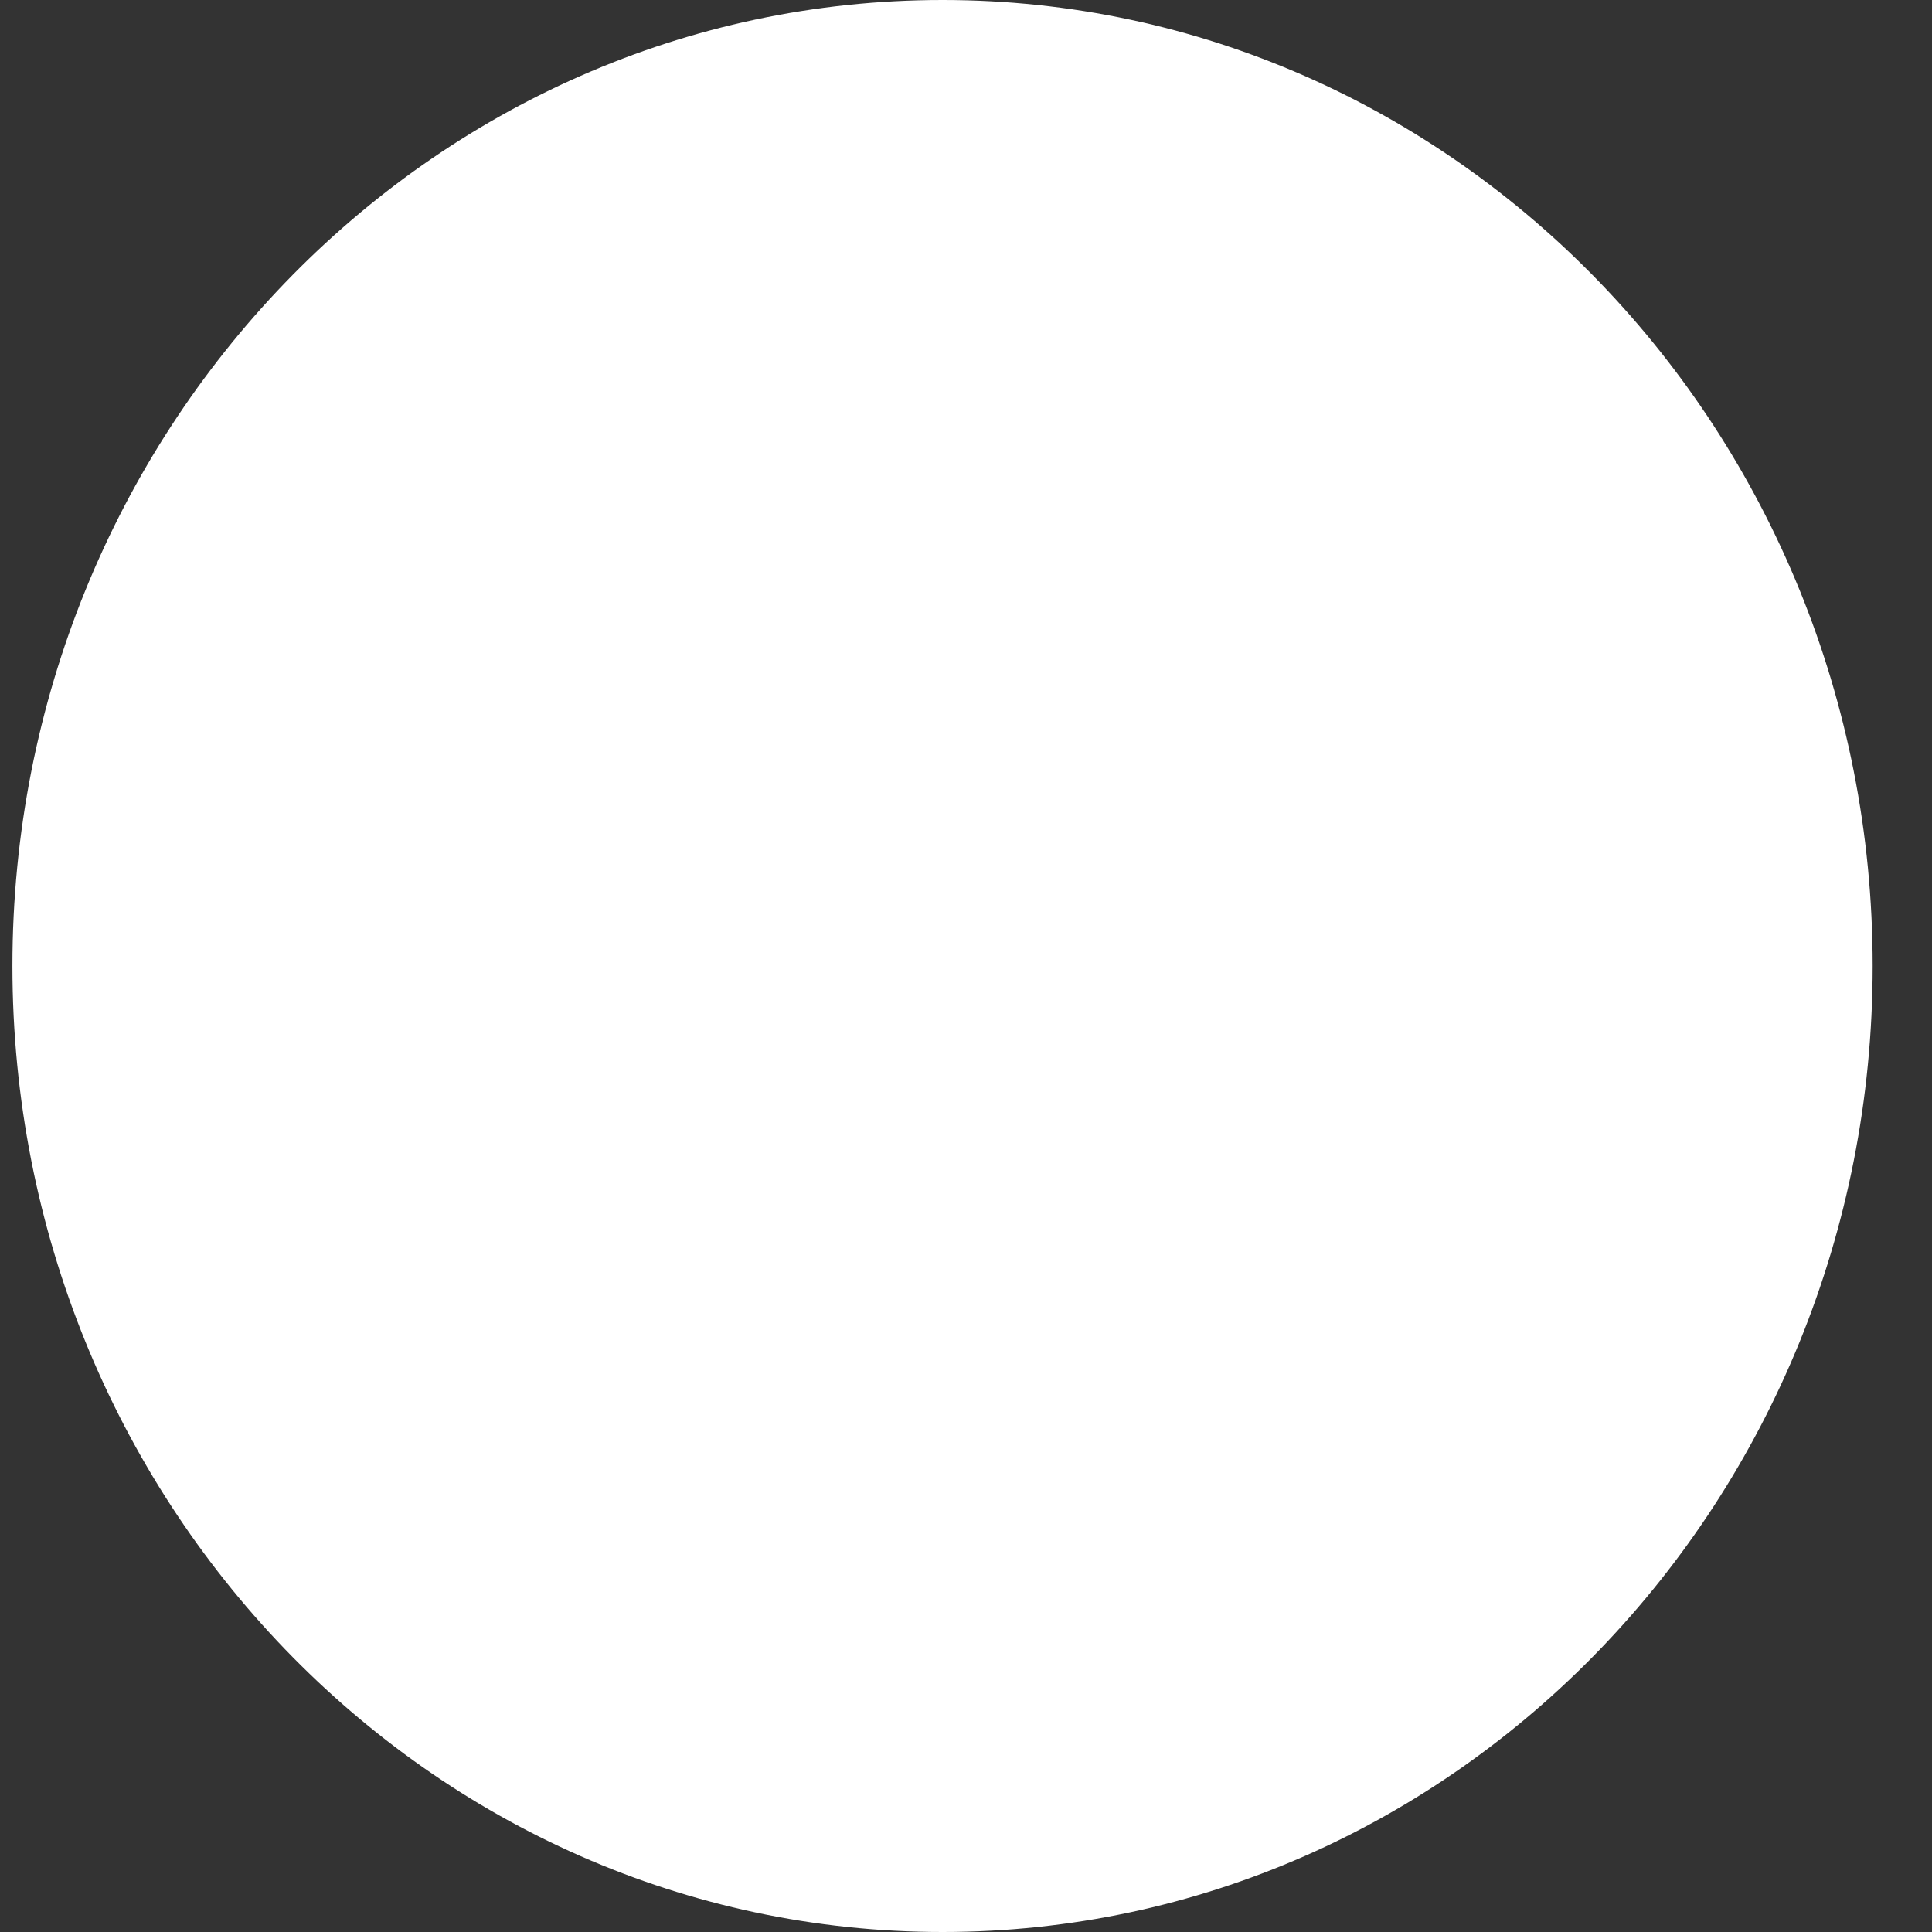 <svg width="14" height="14" viewBox="0 0 14 14" fill="none" xmlns="http://www.w3.org/2000/svg">
<rect x="0" y="0" width="14" height="14" fill="#333333" stroke="none"/>
<path fill-rule="evenodd" clip-rule="evenodd" d="M6.83 14C10.553 14 13.57 10.866 13.57 7C13.57 3.134 10.553 0 6.83 0C3.108 0 0.09 3.134 0.09 7C0.09 10.866 3.108 14 6.83 14Z" fill="white"/>
</svg>

